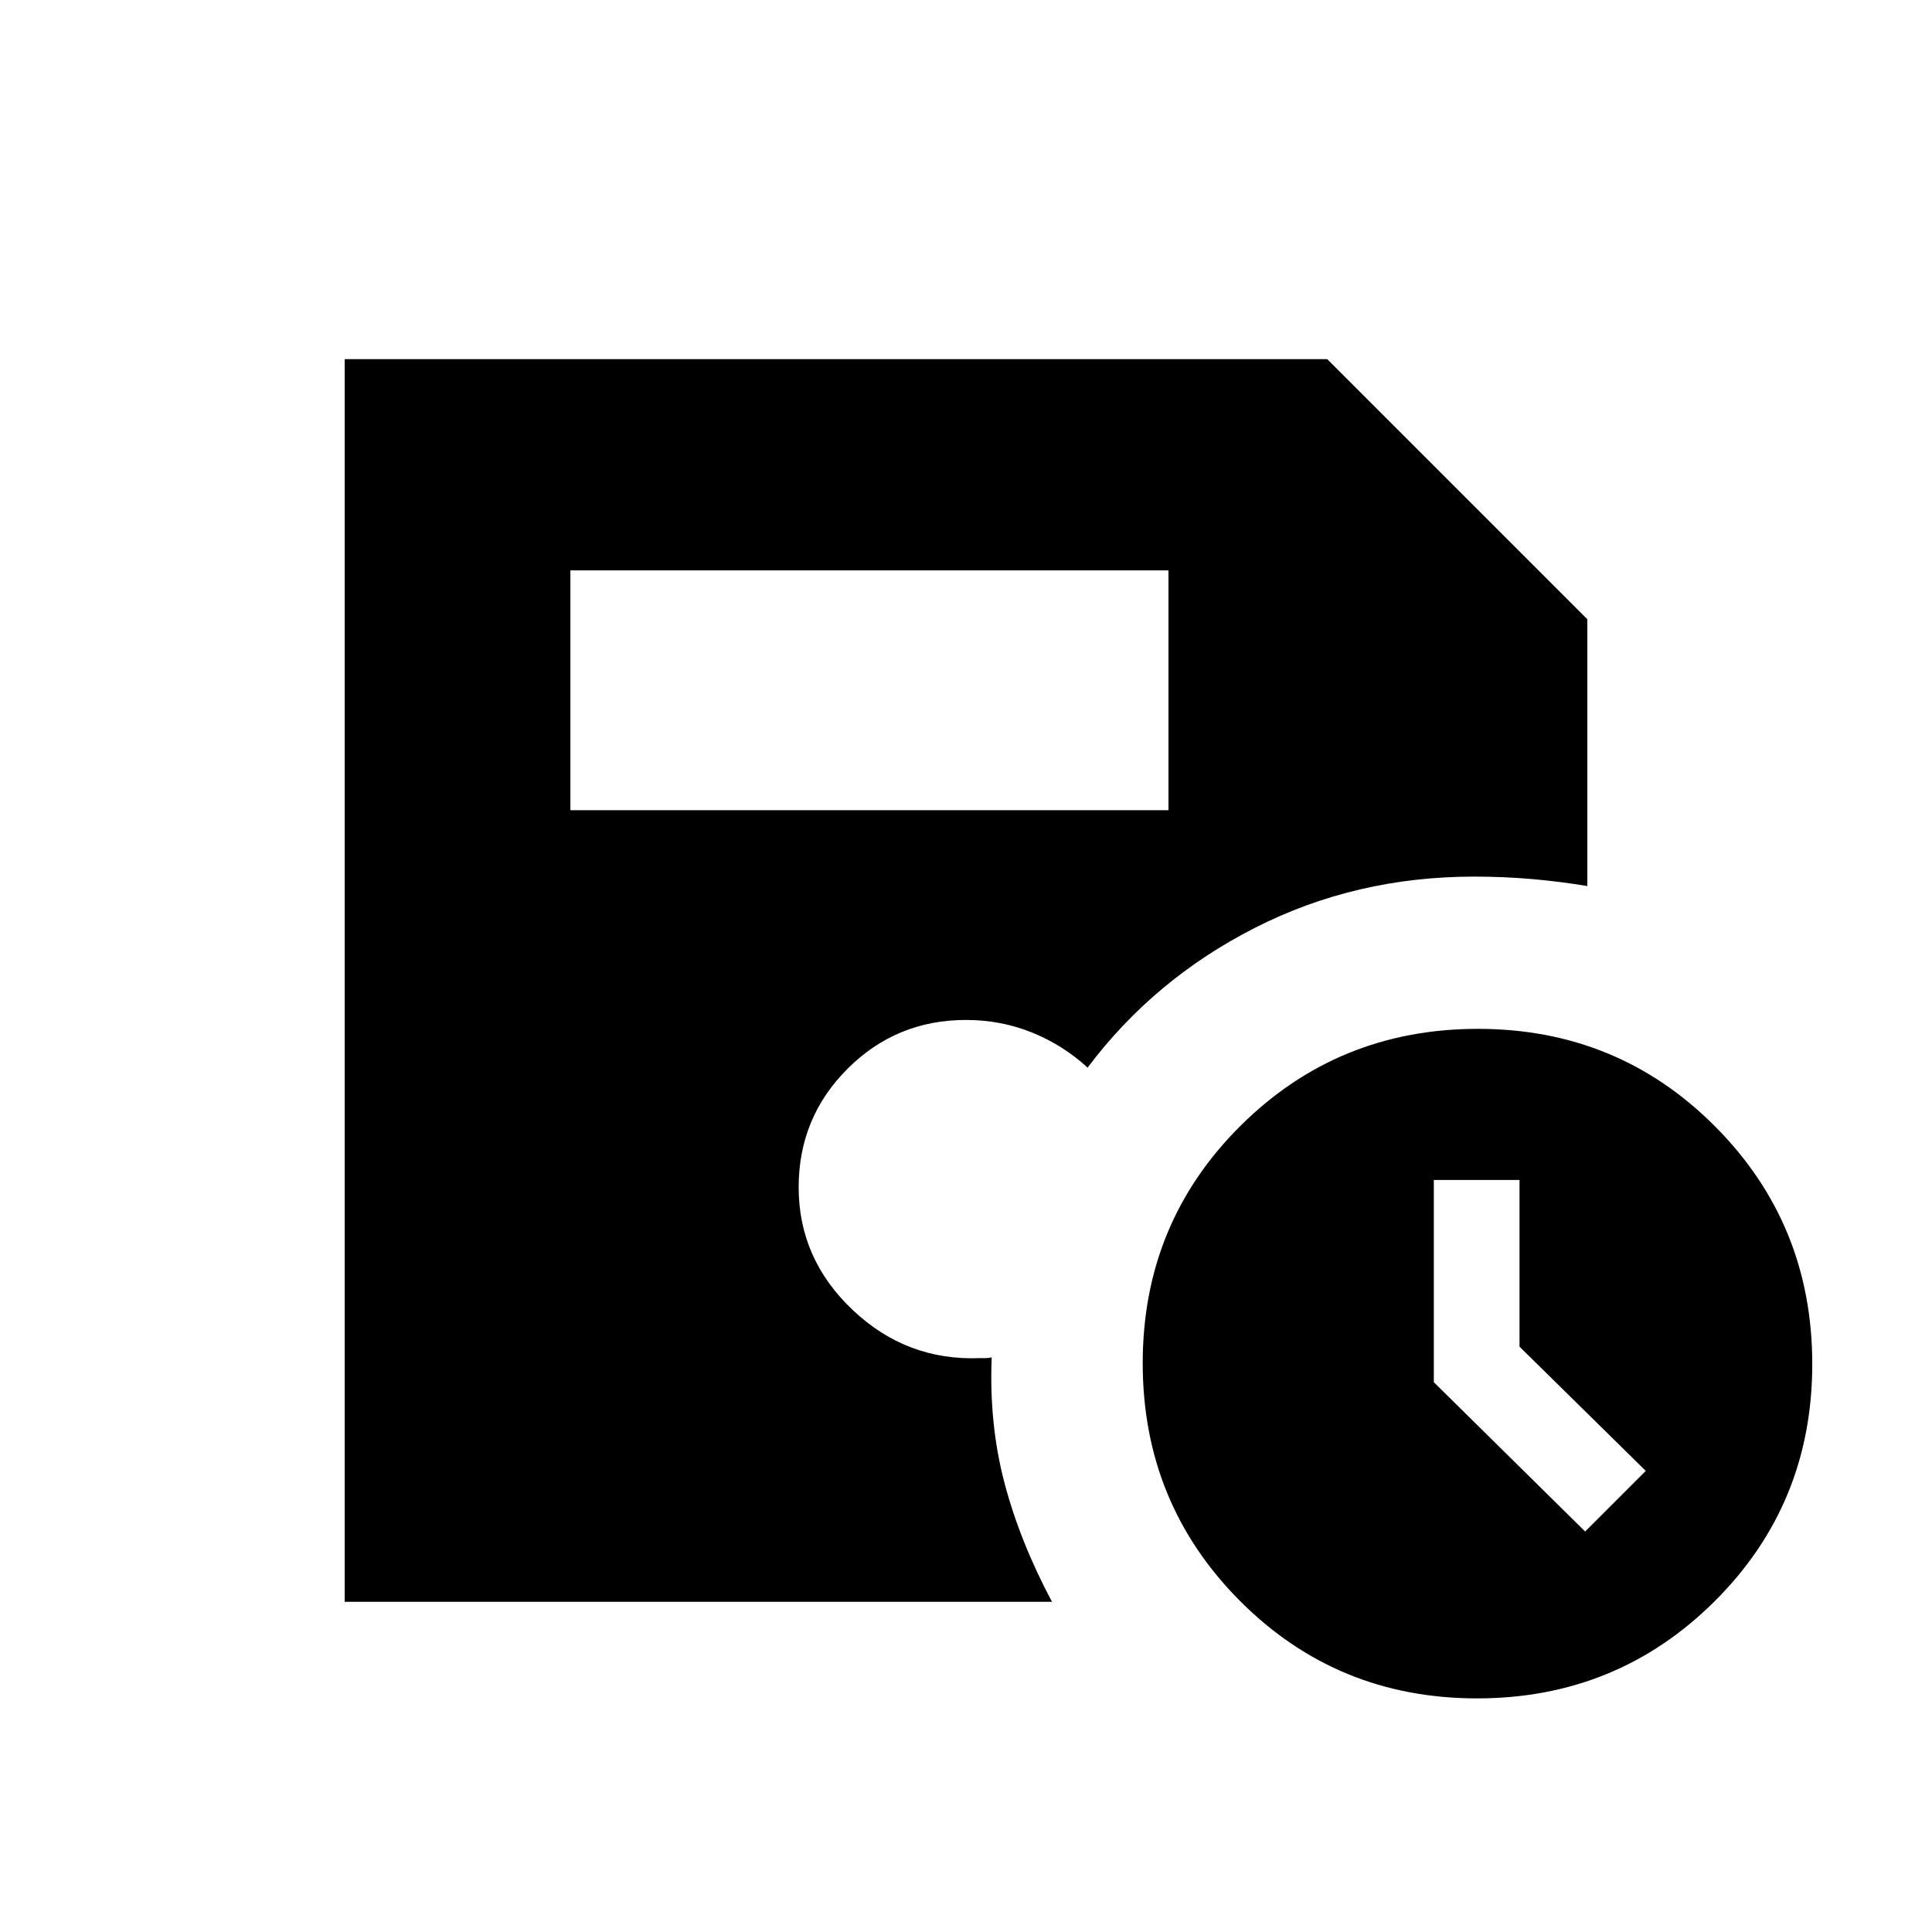 <svg xmlns="http://www.w3.org/2000/svg" height="20" viewBox="0 -960 960 960" width="20"><path d="M733.93-116.08q-69.58 0-117.85-48.49-48.27-48.5-48.27-118.08T616.3-400.5q48.5-48.27 118.08-48.27t117.85 48.5q48.27 48.49 48.27 118.07 0 69.58-48.5 117.85-48.49 48.27-118.07 48.27ZM787.65-199l30.12-30.12-62.73-61.73v-82.84h-42.58v100.5L787.65-199ZM283.42-557.42h297.19v-119.16H283.42v119.16ZM171.27-164.08v-617.46H659.5l129.23 129.23v132.58q-14.31-2.35-28.11-3.52-13.8-1.17-28.12-1.17-59.01 0-109.06 25.52-50.06 25.52-83.02 69.4-12.27-11.27-27.71-17.48-15.44-6.21-32.71-6.21-34.61 0-58.88 24.27-24.27 24.27-24.27 58.88 0 35.54 26.82 60.94 26.83 25.41 63.29 23.94h2.91q1.44 0 2.9-.38-1.35 33 6.29 62.15 7.63 29.16 23.67 59.31H171.27Z"/></svg>